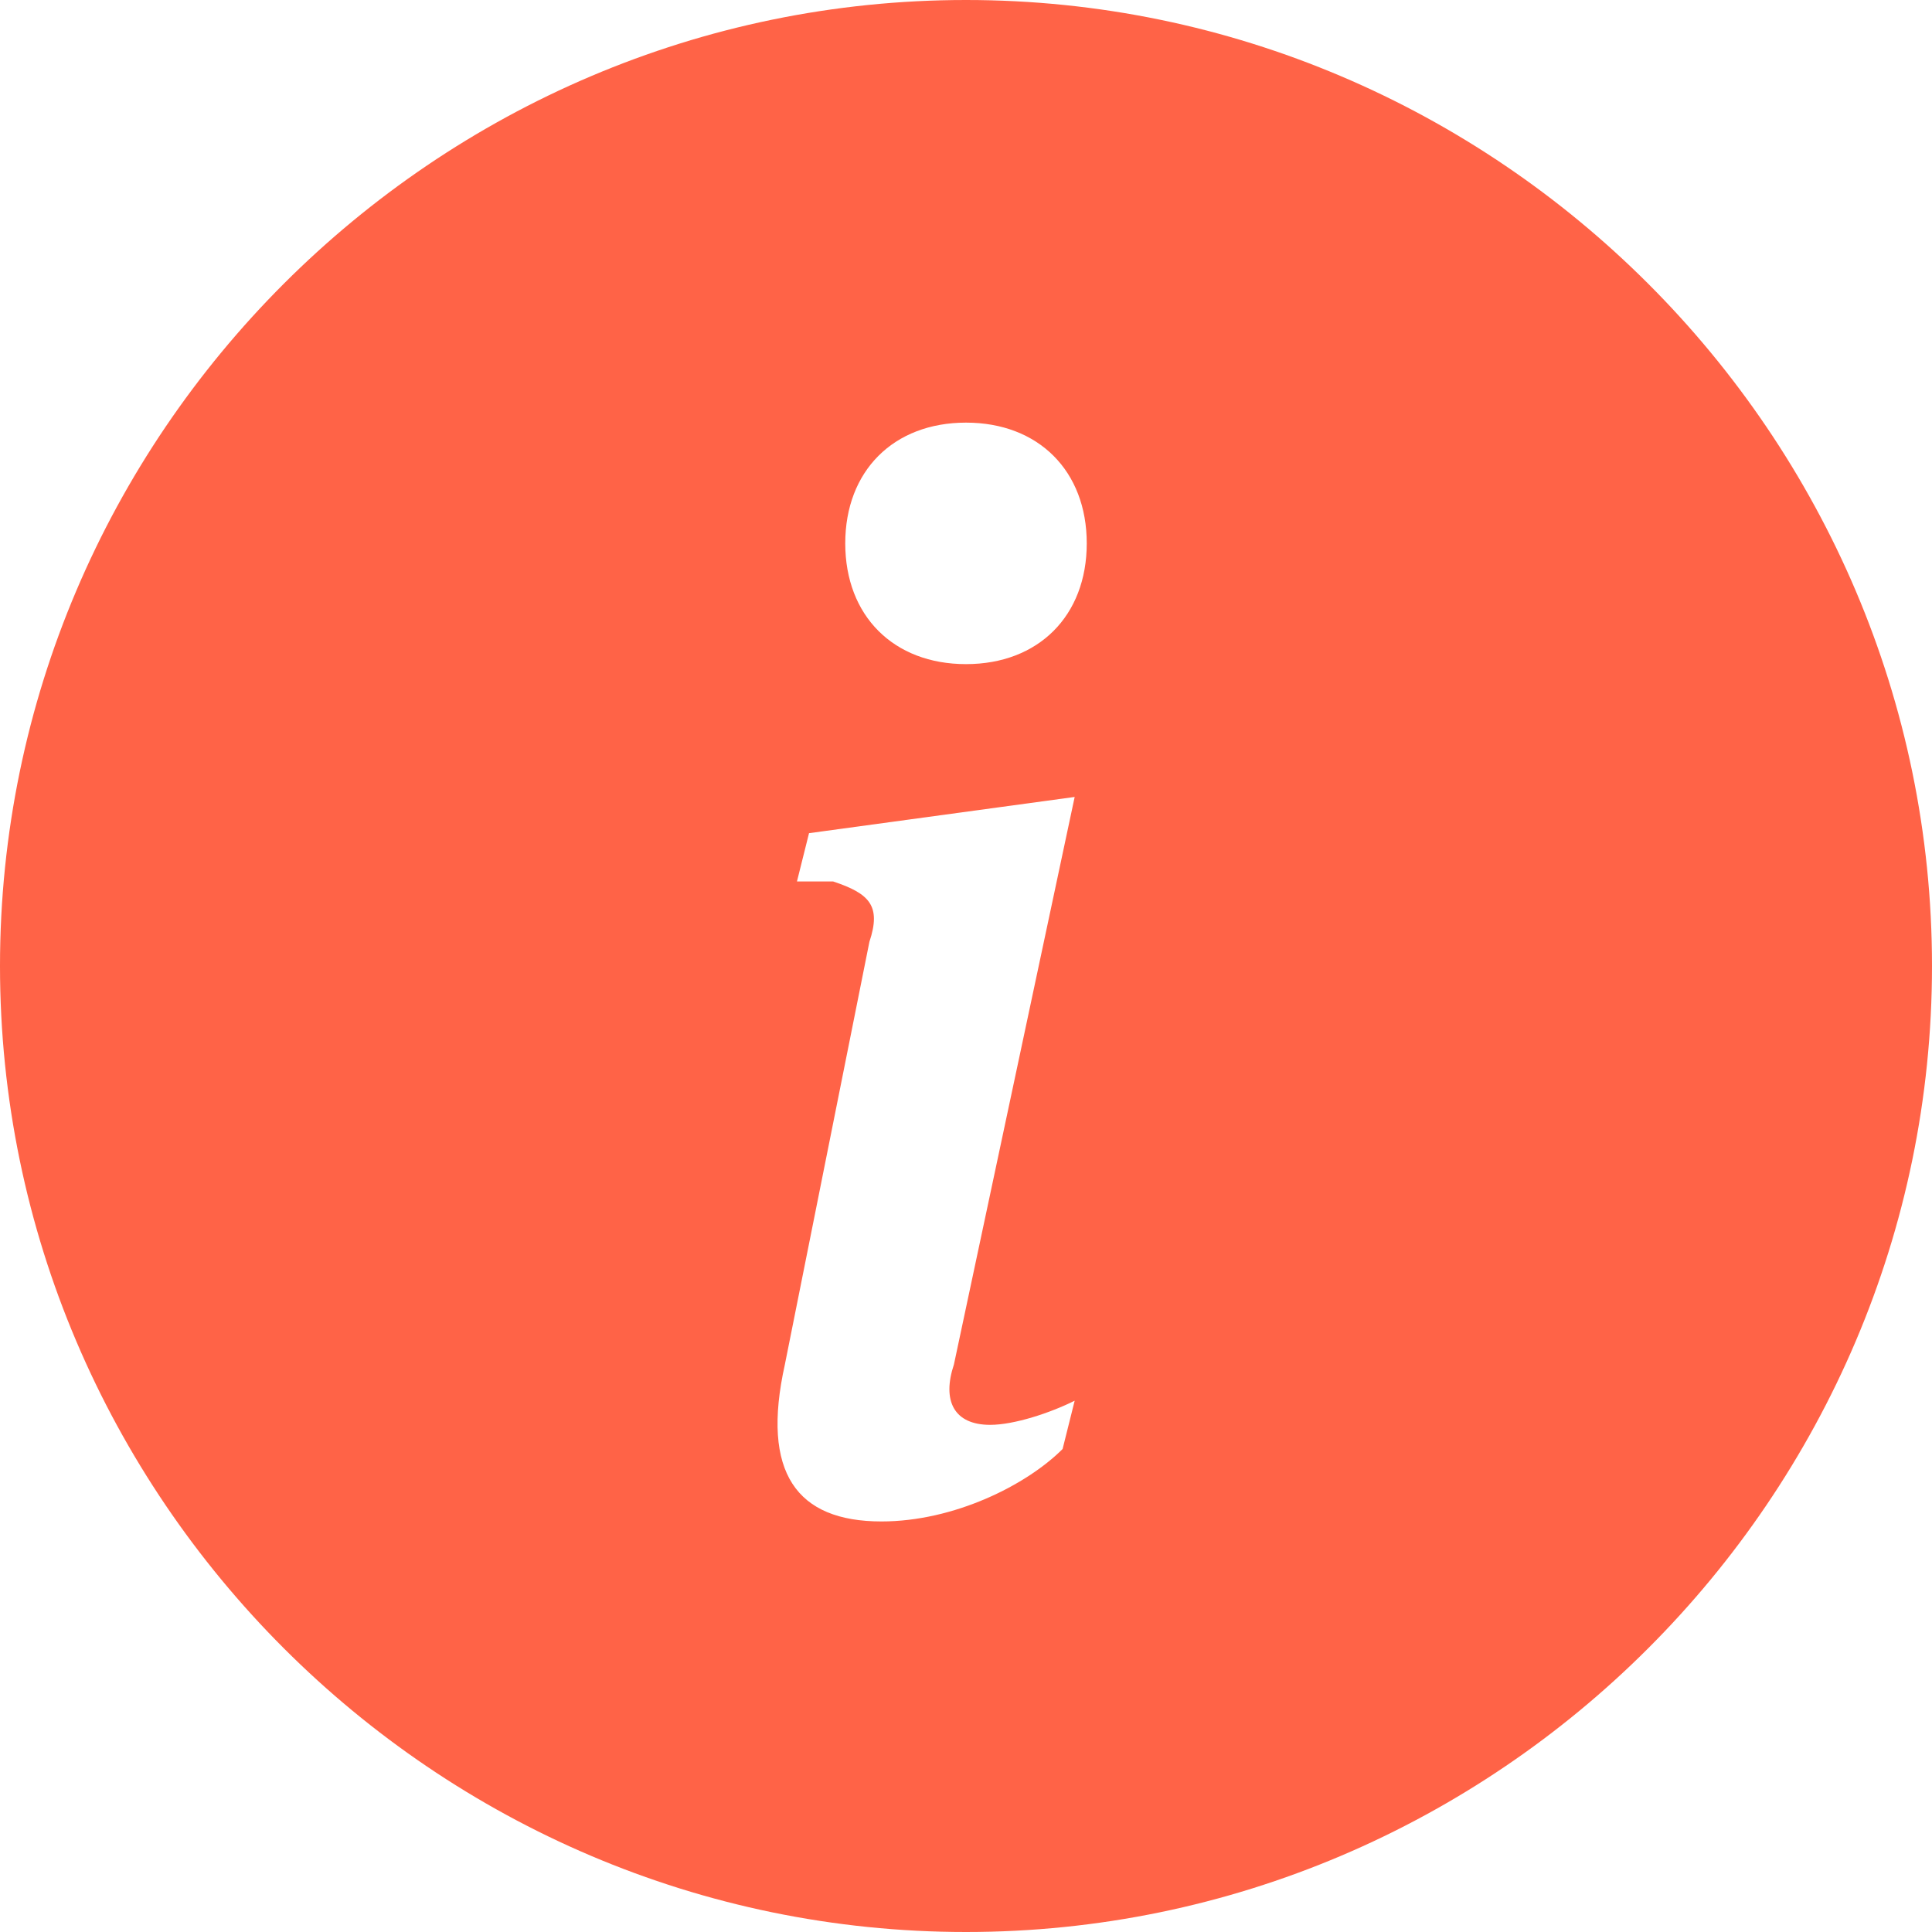 <?xml version="1.0" encoding="utf-8"?>
<!-- Generator: Adobe Illustrator 25.1.0, SVG Export Plug-In . SVG Version: 6.00 Build 0)  -->
<svg version="1.1" id="Ebene_1" xmlns="http://www.w3.org/2000/svg" xmlns:xlink="http://www.w3.org/1999/xlink" x="0px" y="0px"
	 viewBox="0 0 16 16" style="enable-background:new 0 0 16 16;" xml:space="preserve">
<style type="text/css">
	.st0{fill:#FF6347;}
</style>
<path class="st0" d="M8,16c4.4,0,8-3.6,8-8s-3.6-8-8-8S0,3.6,0,8S3.6,16,8,16z M8.9,6.6l-1,4.7c-0.1,0.3,0,0.5,0.3,0.5
	c0.2,0,0.5-0.1,0.7-0.2L8.8,12c-0.3,0.3-0.9,0.6-1.5,0.6c-0.7,0-1-0.4-0.8-1.3l0.7-3.5c0.1-0.3,0-0.4-0.3-0.5L6.6,7.3l0.1-0.4
	L8.9,6.6L8.9,6.6z M8,5.5c-0.6,0-1-0.4-1-1s0.4-1,1-1s1,0.4,1,1S8.6,5.5,8,5.5z"/>
</svg>
